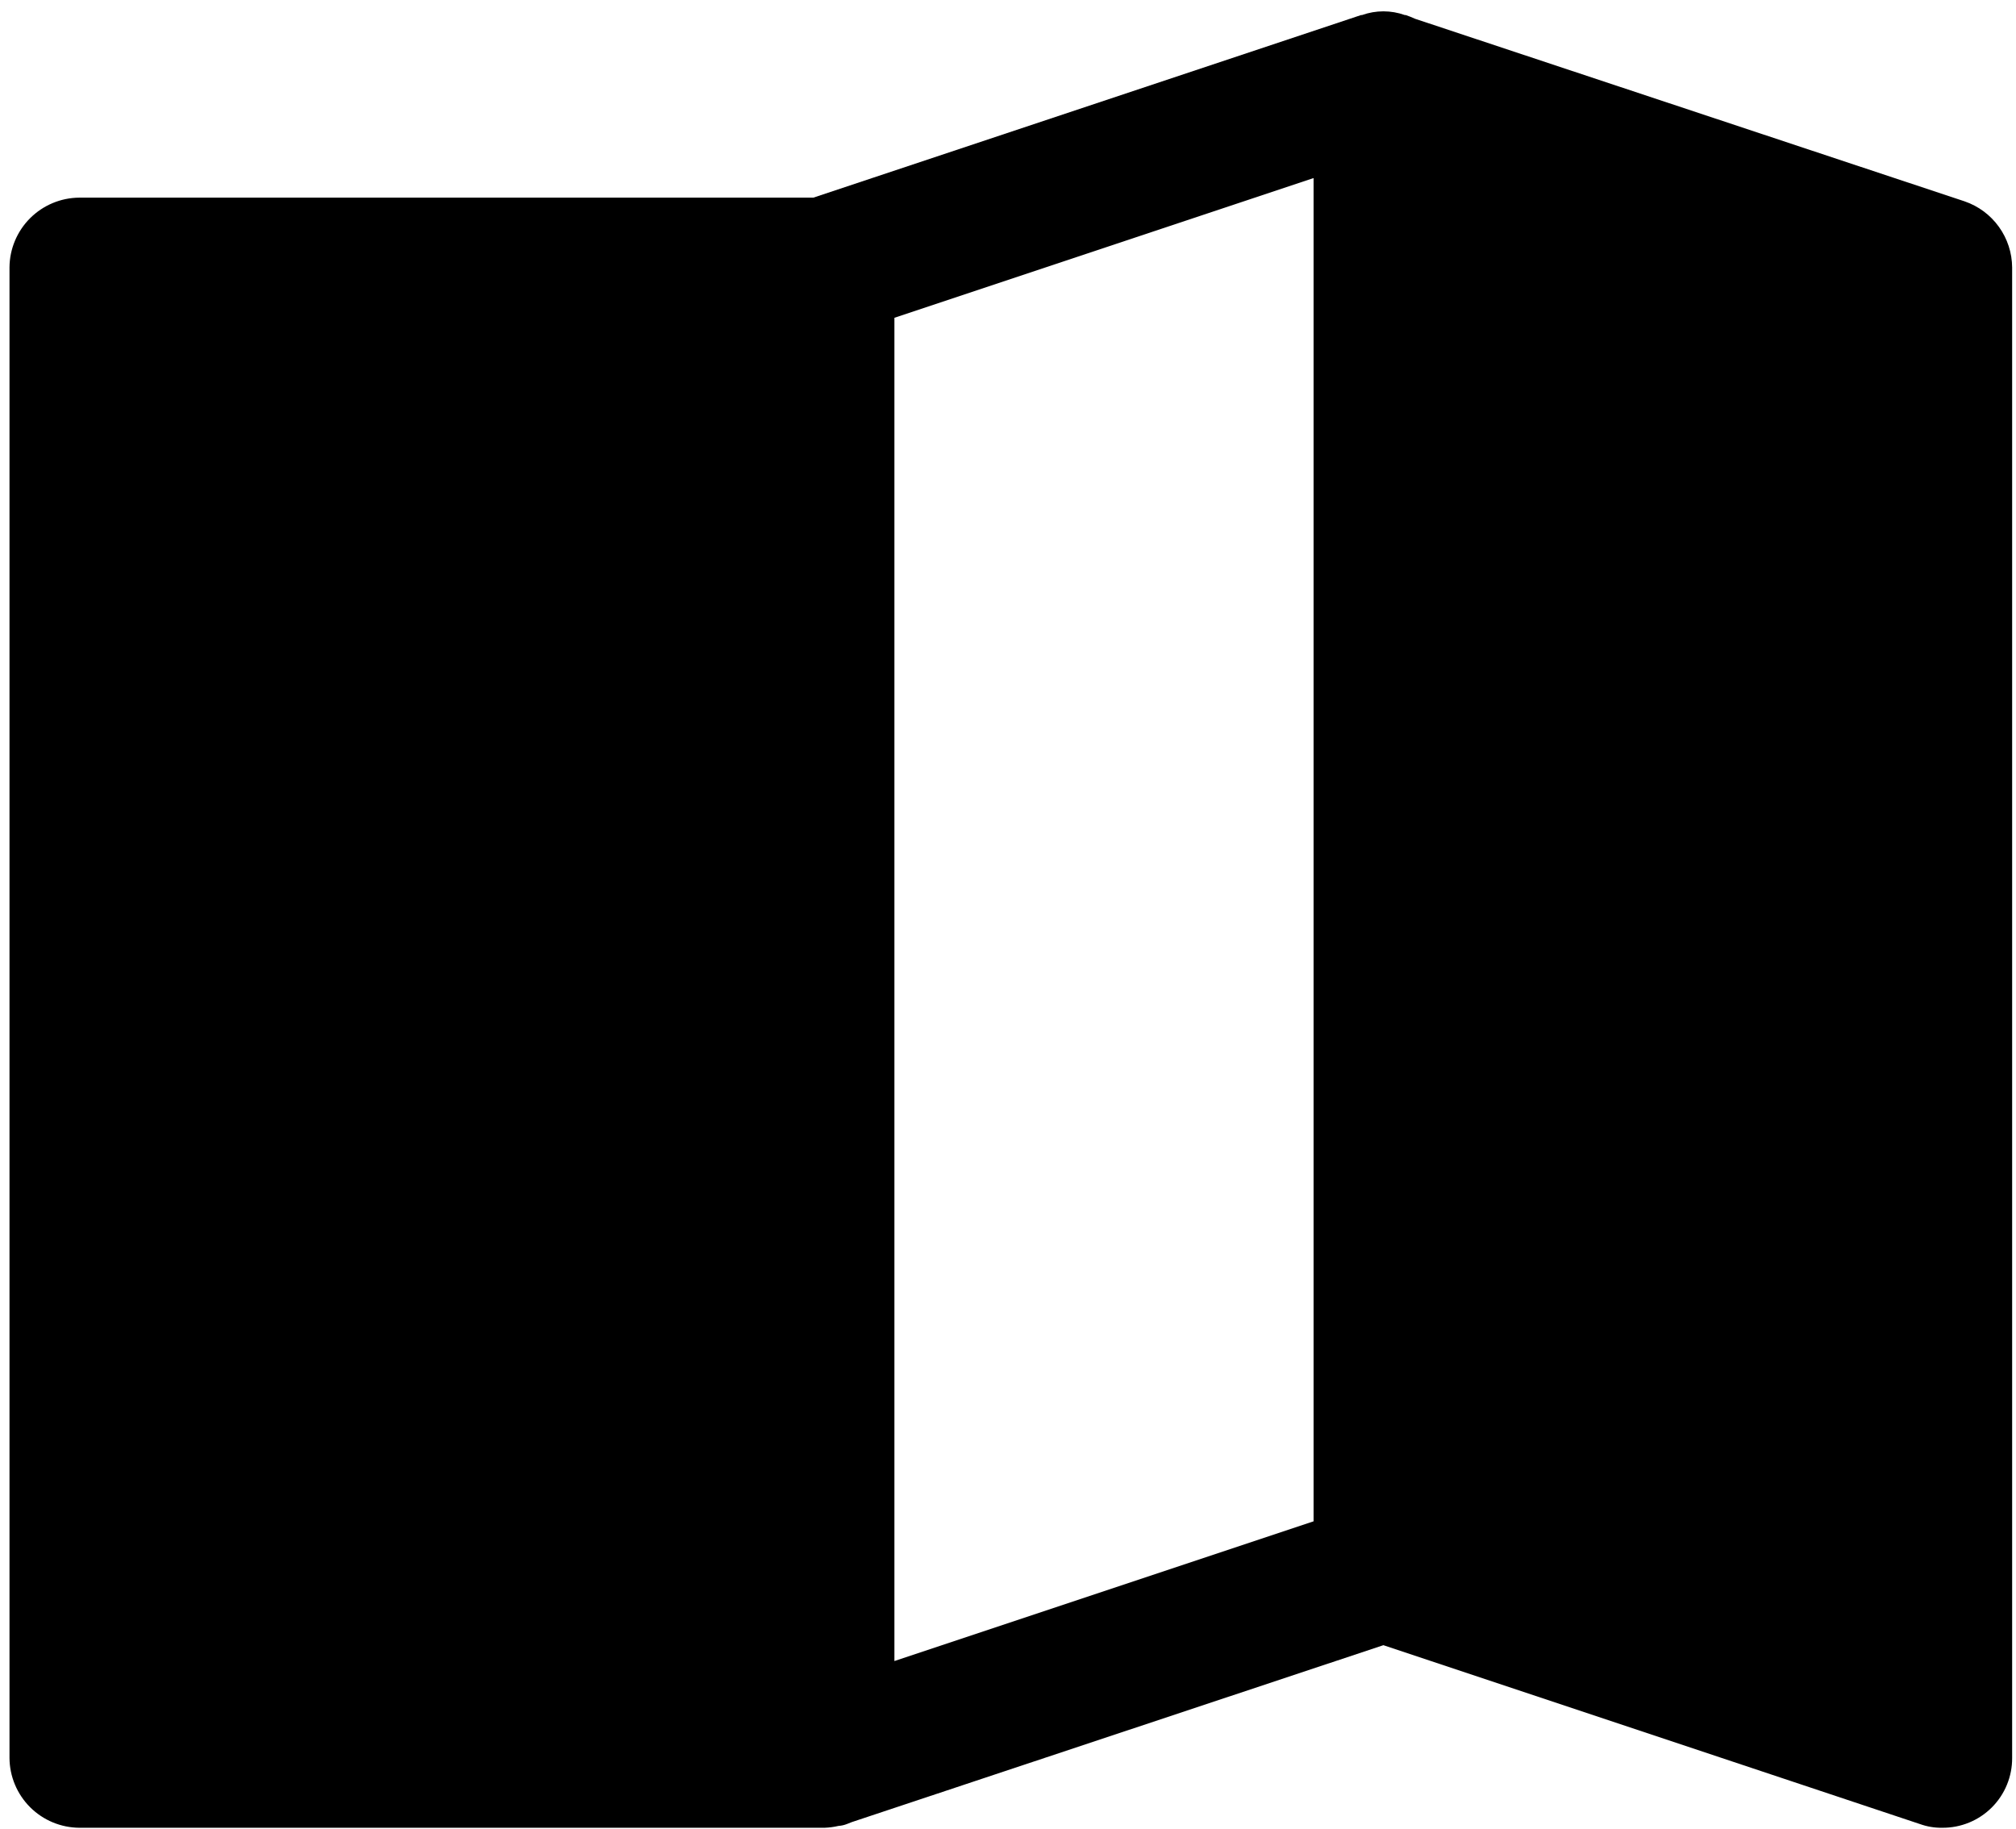 <svg width="151" height="137" viewBox="0 0 151 137" fill="none" xmlns="http://www.w3.org/2000/svg">
<path d="M147.155 15.082L105.991 1.407C105.763 1.302 105.531 1.209 105.294 1.128H105.224C104.187 0.756 103.052 0.756 102.014 1.128H101.944L60.921 14.803H5.943C4.558 14.811 3.232 15.366 2.252 16.345C1.274 17.325 0.719 18.65 0.711 20.035V131.662C0.719 133.047 1.274 134.373 2.252 135.352C3.232 136.332 4.558 136.885 5.943 136.895H61.758H61.757C62.11 136.883 62.46 136.836 62.803 136.756C63.02 136.742 63.231 136.695 63.432 136.616L63.781 136.477L103.617 123.22L143.803 136.616H143.804C144.34 136.81 144.908 136.904 145.478 136.895C146.869 136.904 148.205 136.356 149.189 135.373C150.172 134.39 150.72 133.053 150.711 131.662V20.036C150.705 18.942 150.359 17.878 149.721 16.991C149.085 16.104 148.187 15.436 147.153 15.082L147.155 15.082ZM66.992 23.802L98.387 13.337V113.943L66.992 124.408V23.802Z" fill="black"/>
</svg>
